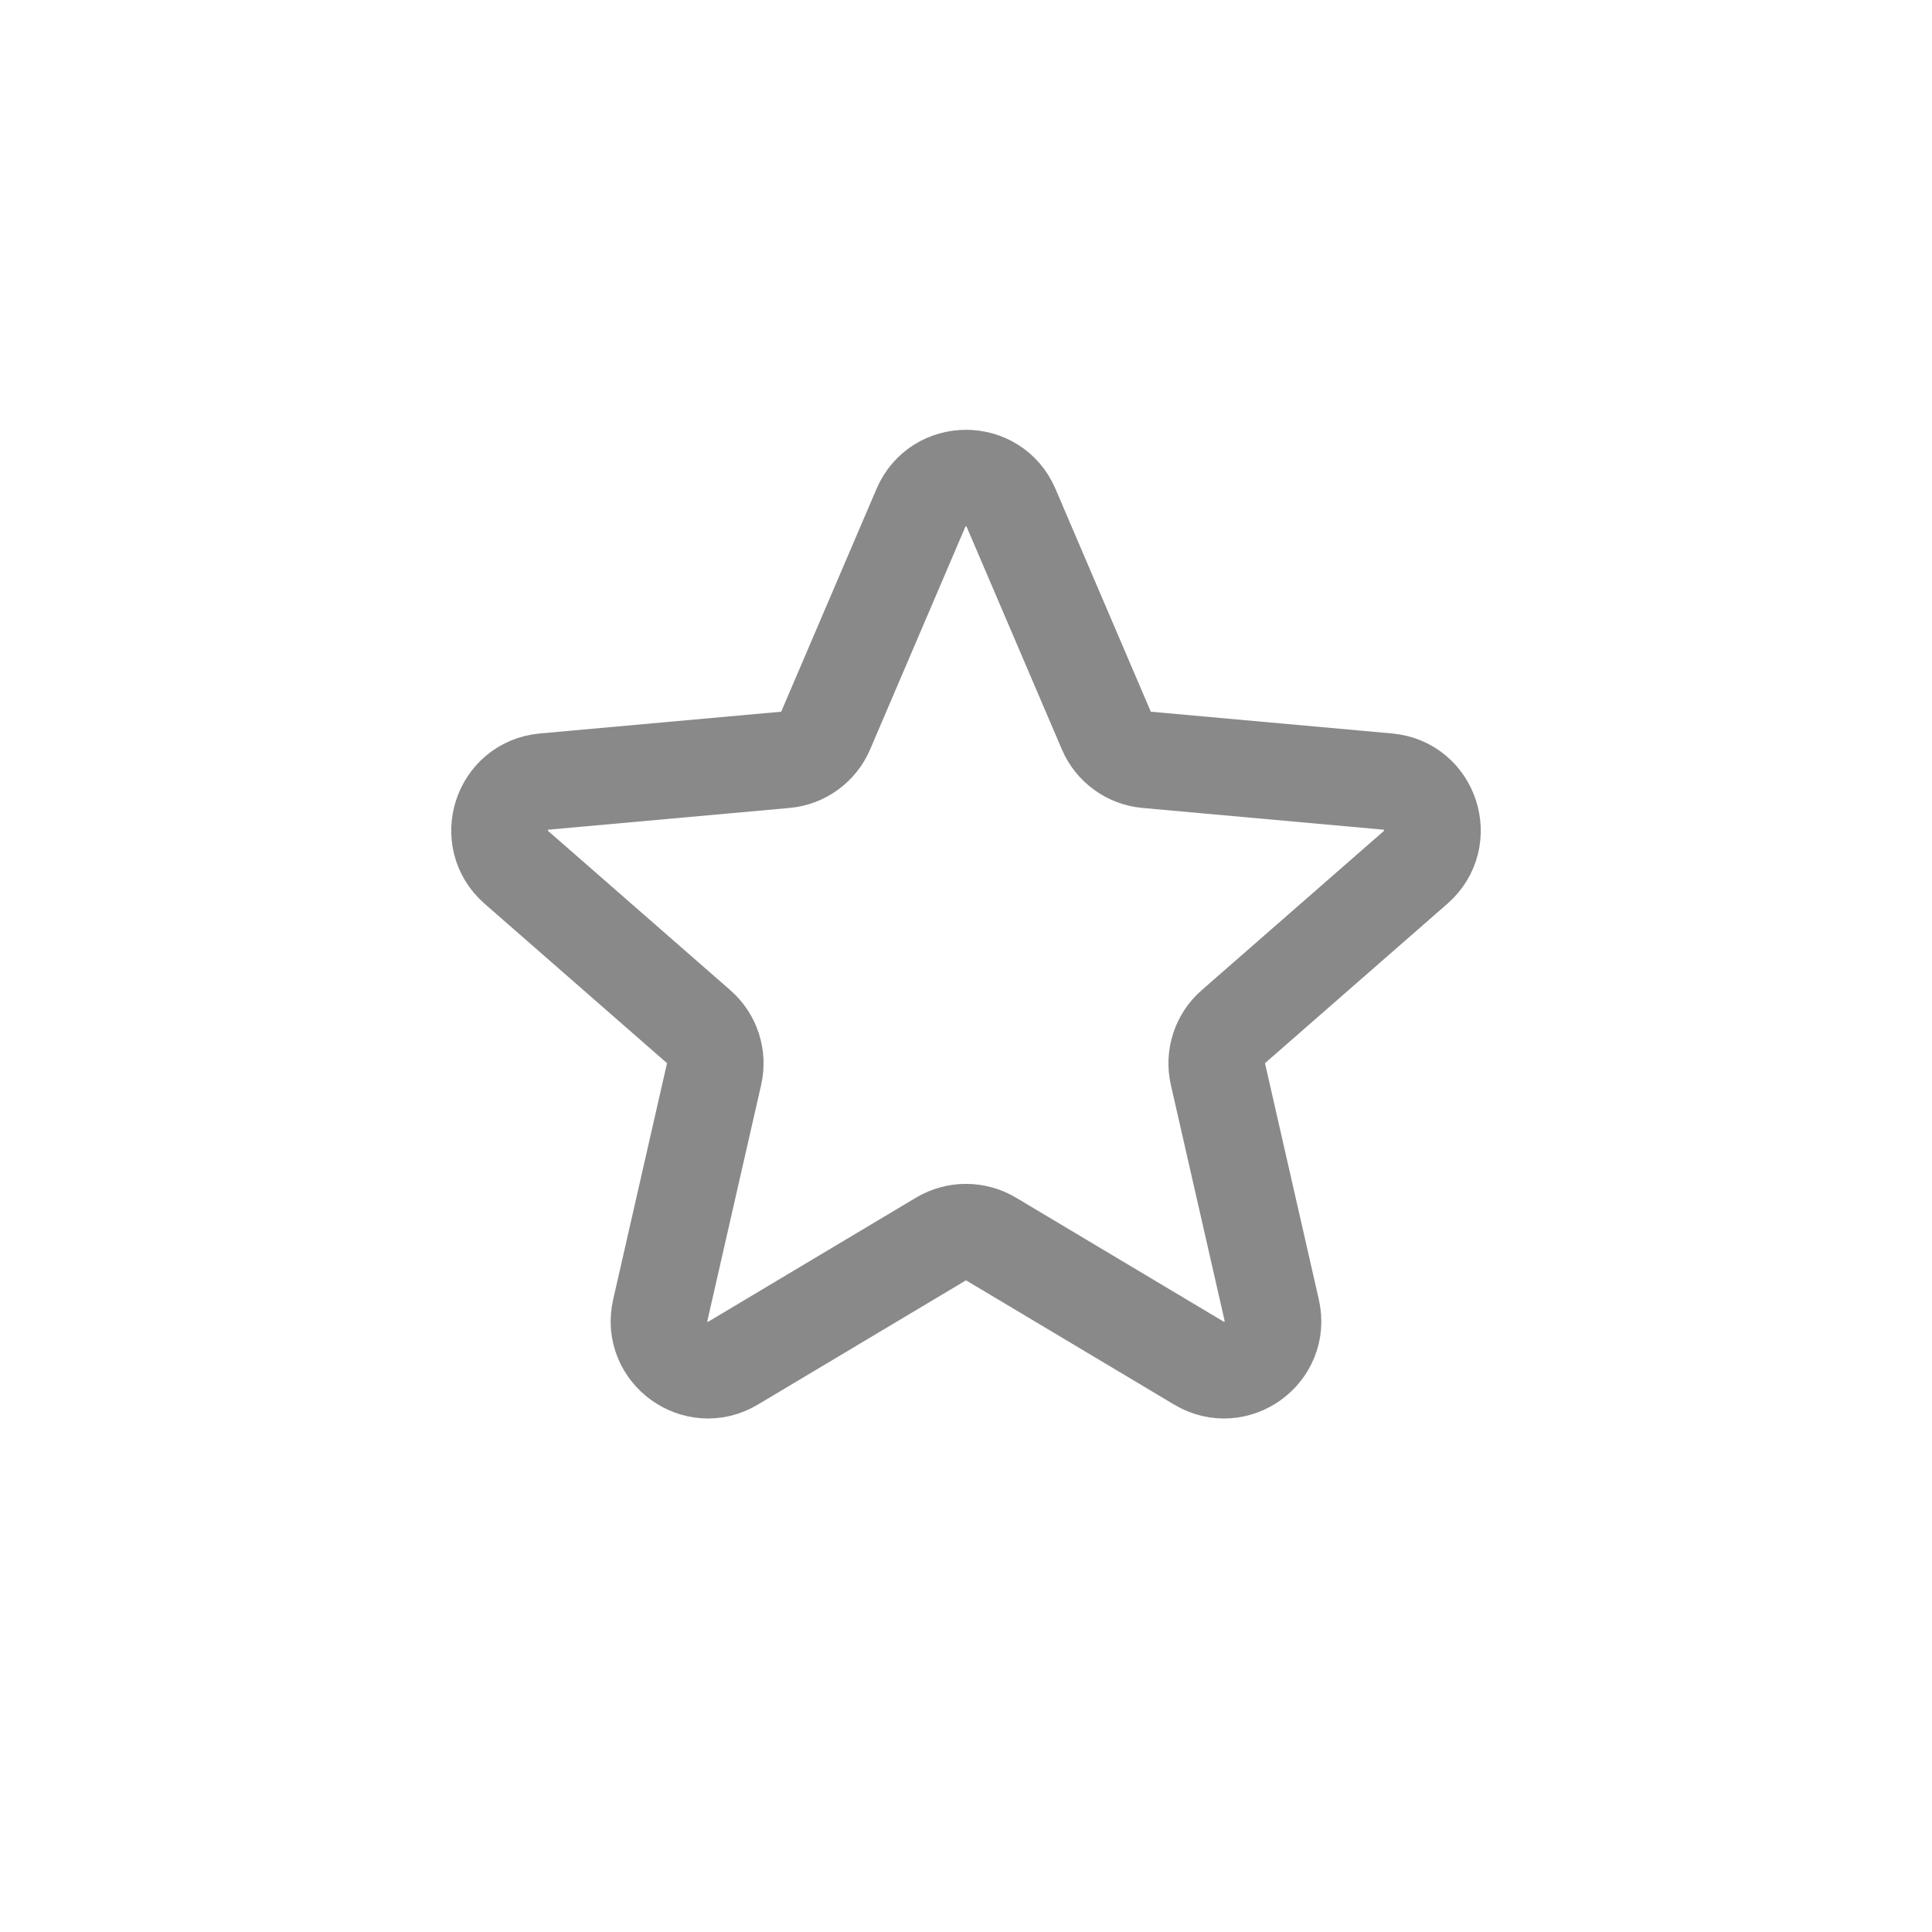 <svg width="24" height="24" viewBox="0 0 24 24" fill="none" xmlns="http://www.w3.org/2000/svg">
<path d="M11.44 6.309C11.651 5.816 12.349 5.816 12.56 6.309L13.742 9.072C13.829 9.278 14.024 9.419 14.246 9.439L17.24 9.709C17.773 9.757 17.989 10.421 17.586 10.774L15.323 12.752C15.154 12.899 15.08 13.127 15.13 13.345L15.798 16.276C15.917 16.798 15.352 17.208 14.893 16.933L12.312 15.392C12.12 15.278 11.88 15.278 11.688 15.392L9.107 16.933C8.648 17.208 8.083 16.798 8.202 16.276L8.87 13.345C8.92 13.127 8.846 12.899 8.677 12.752L6.414 10.774C6.011 10.421 6.227 9.757 6.76 9.709L9.754 9.439C9.977 9.419 10.171 9.278 10.258 9.072L11.44 6.309Z" stroke="#898989" stroke-width="1.2"/>
</svg>
